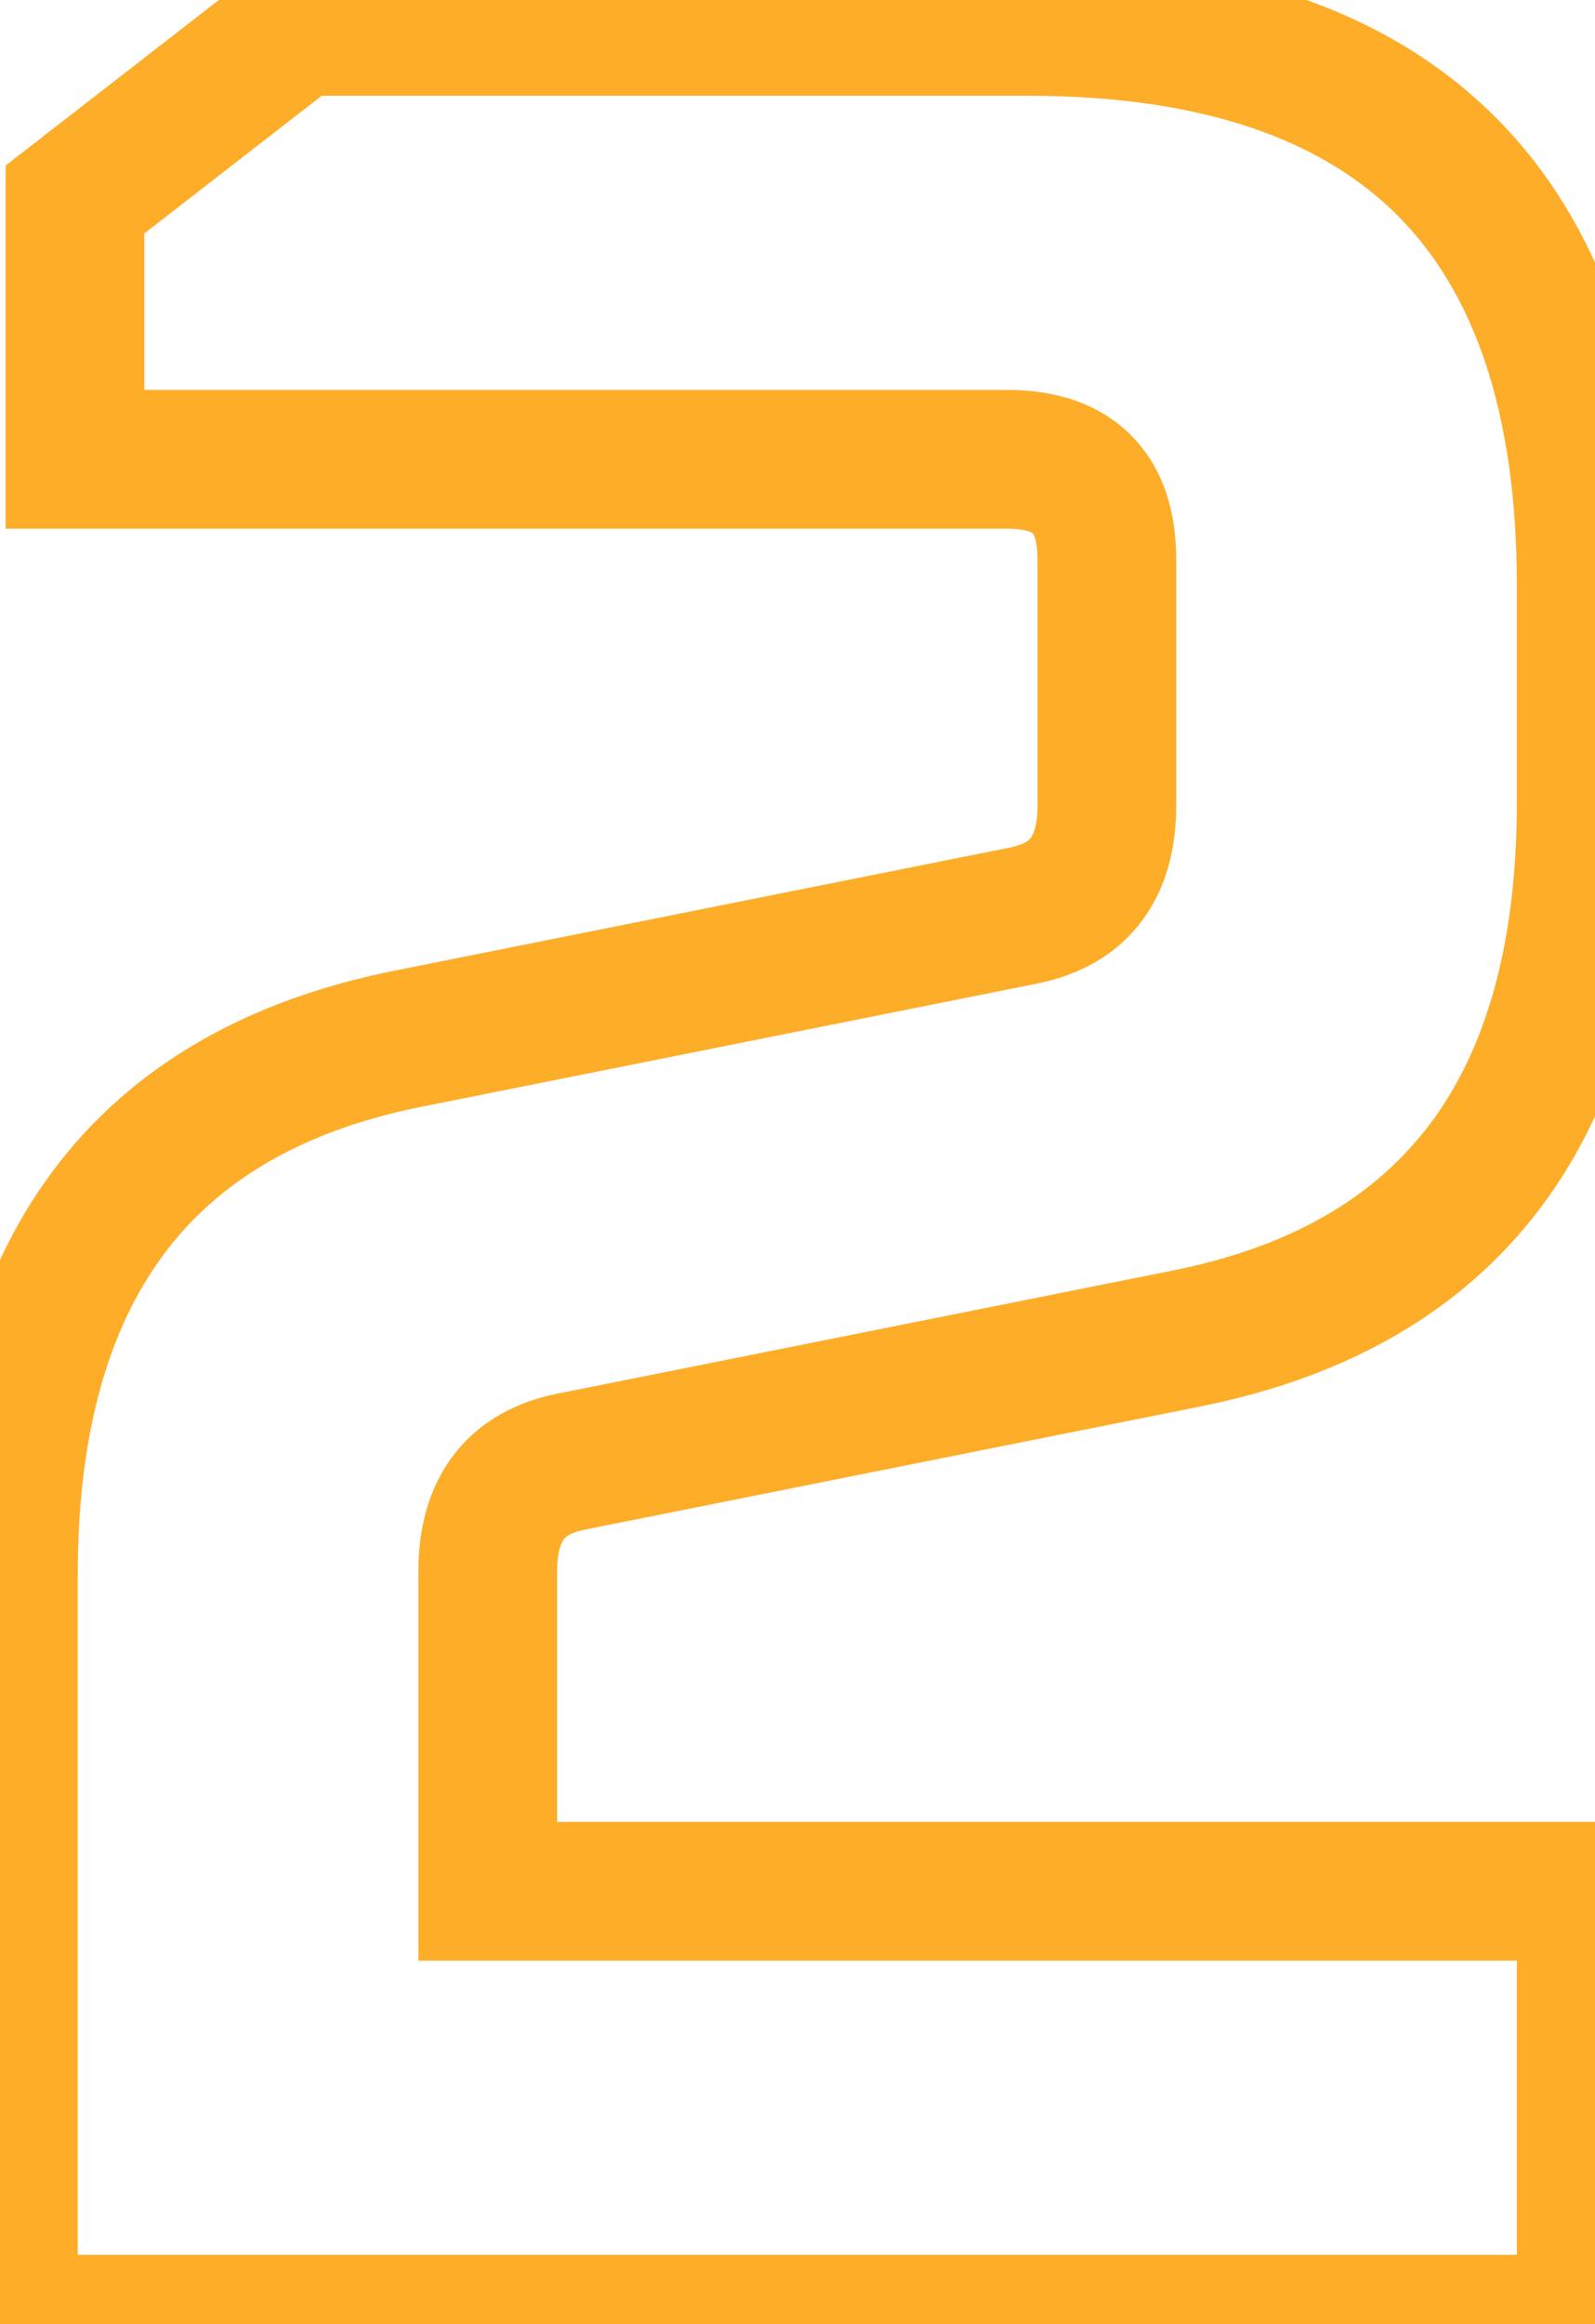 <svg width="46" height="67" viewBox="0 0 46 67" fill="none" xmlns="http://www.w3.org/2000/svg">
<path d="M0.242 67H-1.758V69H0.242V67ZM11.762 29.944L12.154 31.905L11.762 29.944ZM29.522 26.392L29.914 28.353H29.914L29.522 26.392ZM2.162 13.24H0.162V15.24H2.162V13.24ZM2.162 5.752L0.936 4.172L0.162 4.773V5.752H2.162ZM8.594 0.76V-1.24H7.909L7.368 -0.82L8.594 0.76ZM34.226 38.584L34.618 40.545L34.226 38.584ZM16.466 42.136L16.858 44.097H16.858L16.466 42.136ZM14.066 54.52H12.066V56.52H14.066V54.52ZM45.746 54.52H47.746V52.52H45.746V54.52ZM45.746 67V69H47.746V67H45.746ZM2.242 67V45.4H-1.758V67H2.242ZM2.242 45.4C2.242 41.292 3.142 38.28 4.726 36.155C6.289 34.058 8.688 32.599 12.154 31.905L11.37 27.983C7.156 28.826 3.795 30.71 1.518 33.765C-0.738 36.792 -1.758 40.74 -1.758 45.4H2.242ZM12.154 31.905L29.914 28.353L29.13 24.431L11.37 27.983L12.154 31.905ZM29.914 28.353C31.078 28.12 32.157 27.57 32.916 26.568C33.659 25.588 33.922 24.404 33.922 23.224H29.922C29.922 23.836 29.785 24.076 29.728 24.152C29.687 24.206 29.566 24.343 29.13 24.431L29.914 28.353ZM33.922 23.224V16.12H29.922V23.224H33.922ZM33.922 16.12C33.922 14.852 33.604 13.533 32.616 12.546C31.629 11.558 30.31 11.24 29.042 11.24V15.24C29.361 15.24 29.559 15.281 29.669 15.317C29.723 15.335 29.753 15.351 29.768 15.36C29.782 15.368 29.787 15.373 29.788 15.374C29.789 15.375 29.794 15.38 29.802 15.394C29.811 15.409 29.827 15.439 29.845 15.492C29.881 15.603 29.922 15.801 29.922 16.12H33.922ZM29.042 11.24H2.162V15.24H29.042V11.24ZM4.162 13.24V5.752H0.162V13.24H4.162ZM3.388 7.332L9.82 2.34L7.368 -0.82L0.936 4.172L3.388 7.332ZM8.594 2.76H29.618V-1.24H8.594V2.76ZM29.618 2.76C34.686 2.76 38.119 4.026 40.3 6.206C42.48 8.387 43.746 11.82 43.746 16.888H47.746C47.746 11.204 46.324 6.573 43.128 3.378C39.933 0.182 35.302 -1.24 29.618 -1.24V2.76ZM43.746 16.888V23.128H47.746V16.888H43.746ZM43.746 23.128C43.746 27.236 42.846 30.248 41.262 32.373C39.699 34.47 37.3 35.929 33.834 36.623L34.618 40.545C38.832 39.703 42.193 37.818 44.47 34.763C46.726 31.736 47.746 27.788 47.746 23.128H43.746ZM33.834 36.623L16.074 40.175L16.858 44.097L34.618 40.545L33.834 36.623ZM16.074 40.175C14.91 40.407 13.831 40.958 13.072 41.96C12.329 42.94 12.066 44.124 12.066 45.304H16.066C16.066 44.692 16.203 44.452 16.26 44.376C16.301 44.322 16.422 44.184 16.858 44.097L16.074 40.175ZM12.066 45.304V54.52H16.066V45.304H12.066ZM14.066 56.52H45.746V52.52H14.066V56.52ZM43.746 54.52V67H47.746V54.52H43.746ZM45.746 65H0.242V69H45.746V65Z" fill="#FEAD29"/>
</svg>

